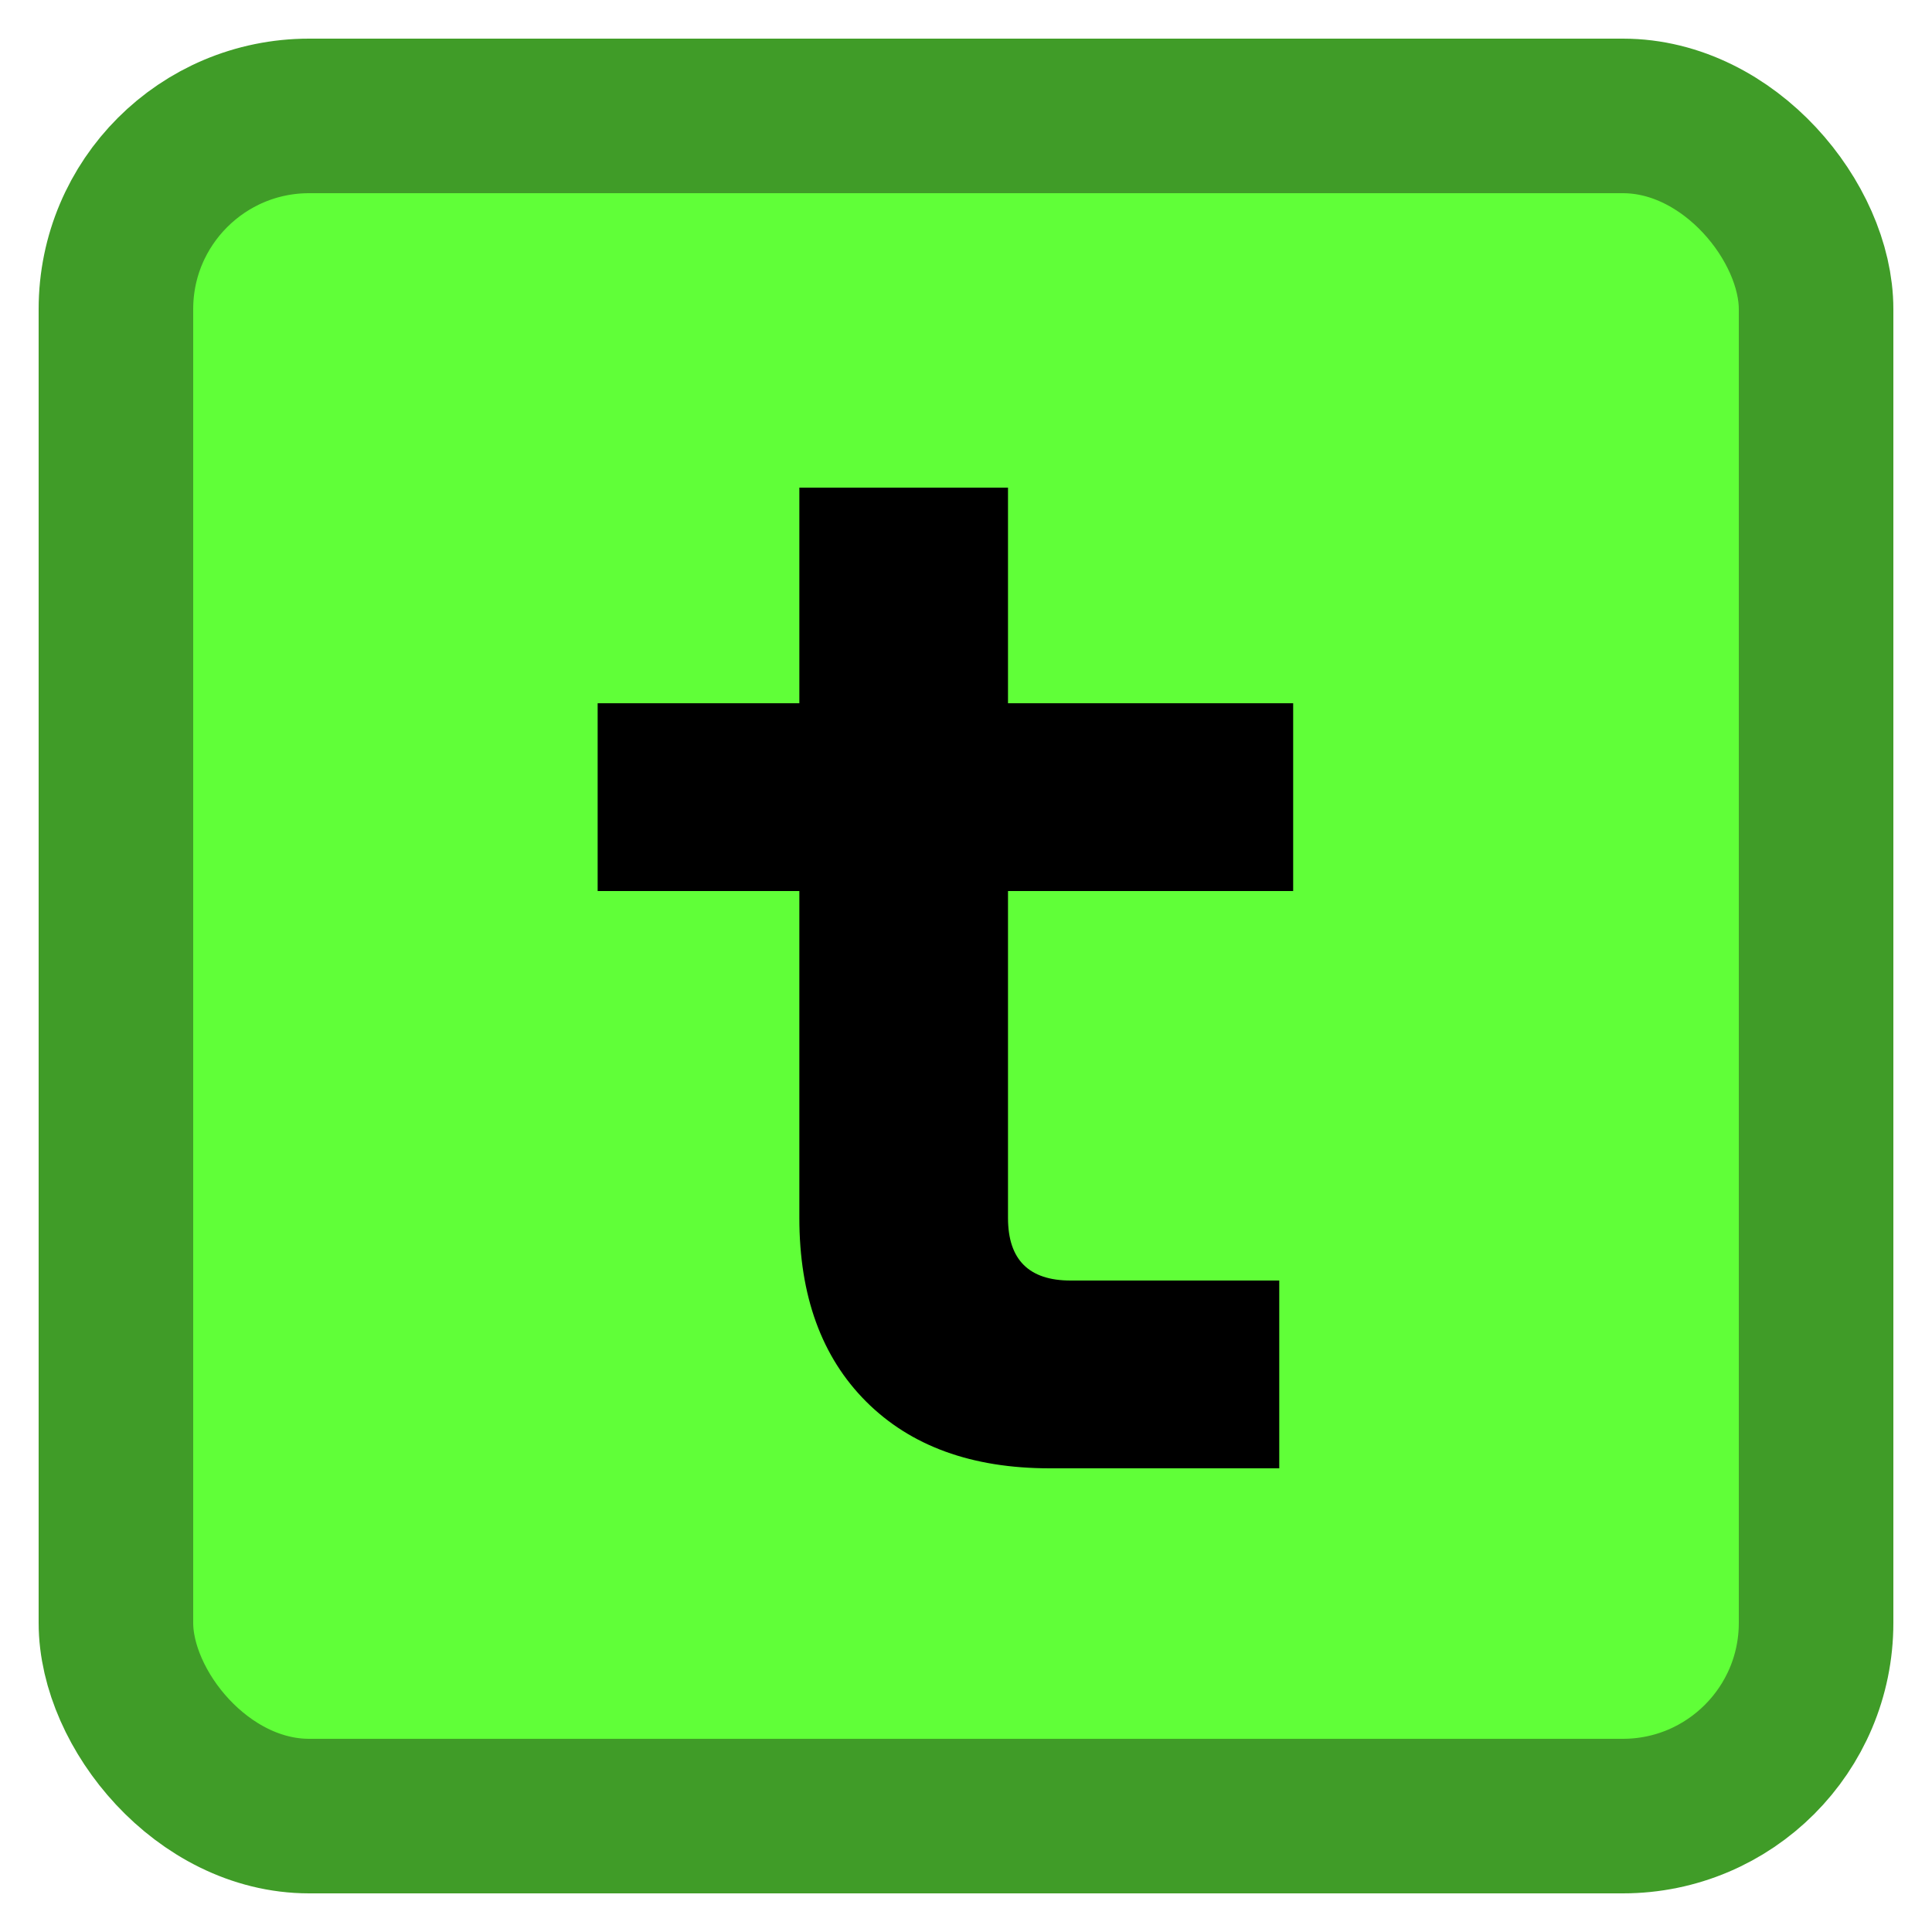 <svg width="50" height="50" viewBox="0 0 50 50" fill="none" xmlns="http://www.w3.org/2000/svg">
<g clip-path="url(#clip0_2_2)">
<rect x="3" y="3" width="44" height="44" rx="5" fill="#60FF38"/>
<path d="M27.167 38C25.151 38 23.567 37.424 22.415 36.272C21.263 35.12 20.687 33.536 20.687 31.52V23.06H15.467V18.2H20.687V12.62H26.087V18.2H33.467V23.06H26.087V31.52C26.087 32.6 26.627 33.14 27.707 33.14H33.107V38H27.167Z" fill="black"/>
<rect x="3" y="3" width="44" height="44" rx="5" stroke="#409C28" stroke-width="4" stroke-linejoin="round"/>
</g>
<defs>
<clipPath id="clip0_2_2">
<rect width="50" height="50" fill="white"/>
</clipPath>
</defs>
</svg>
